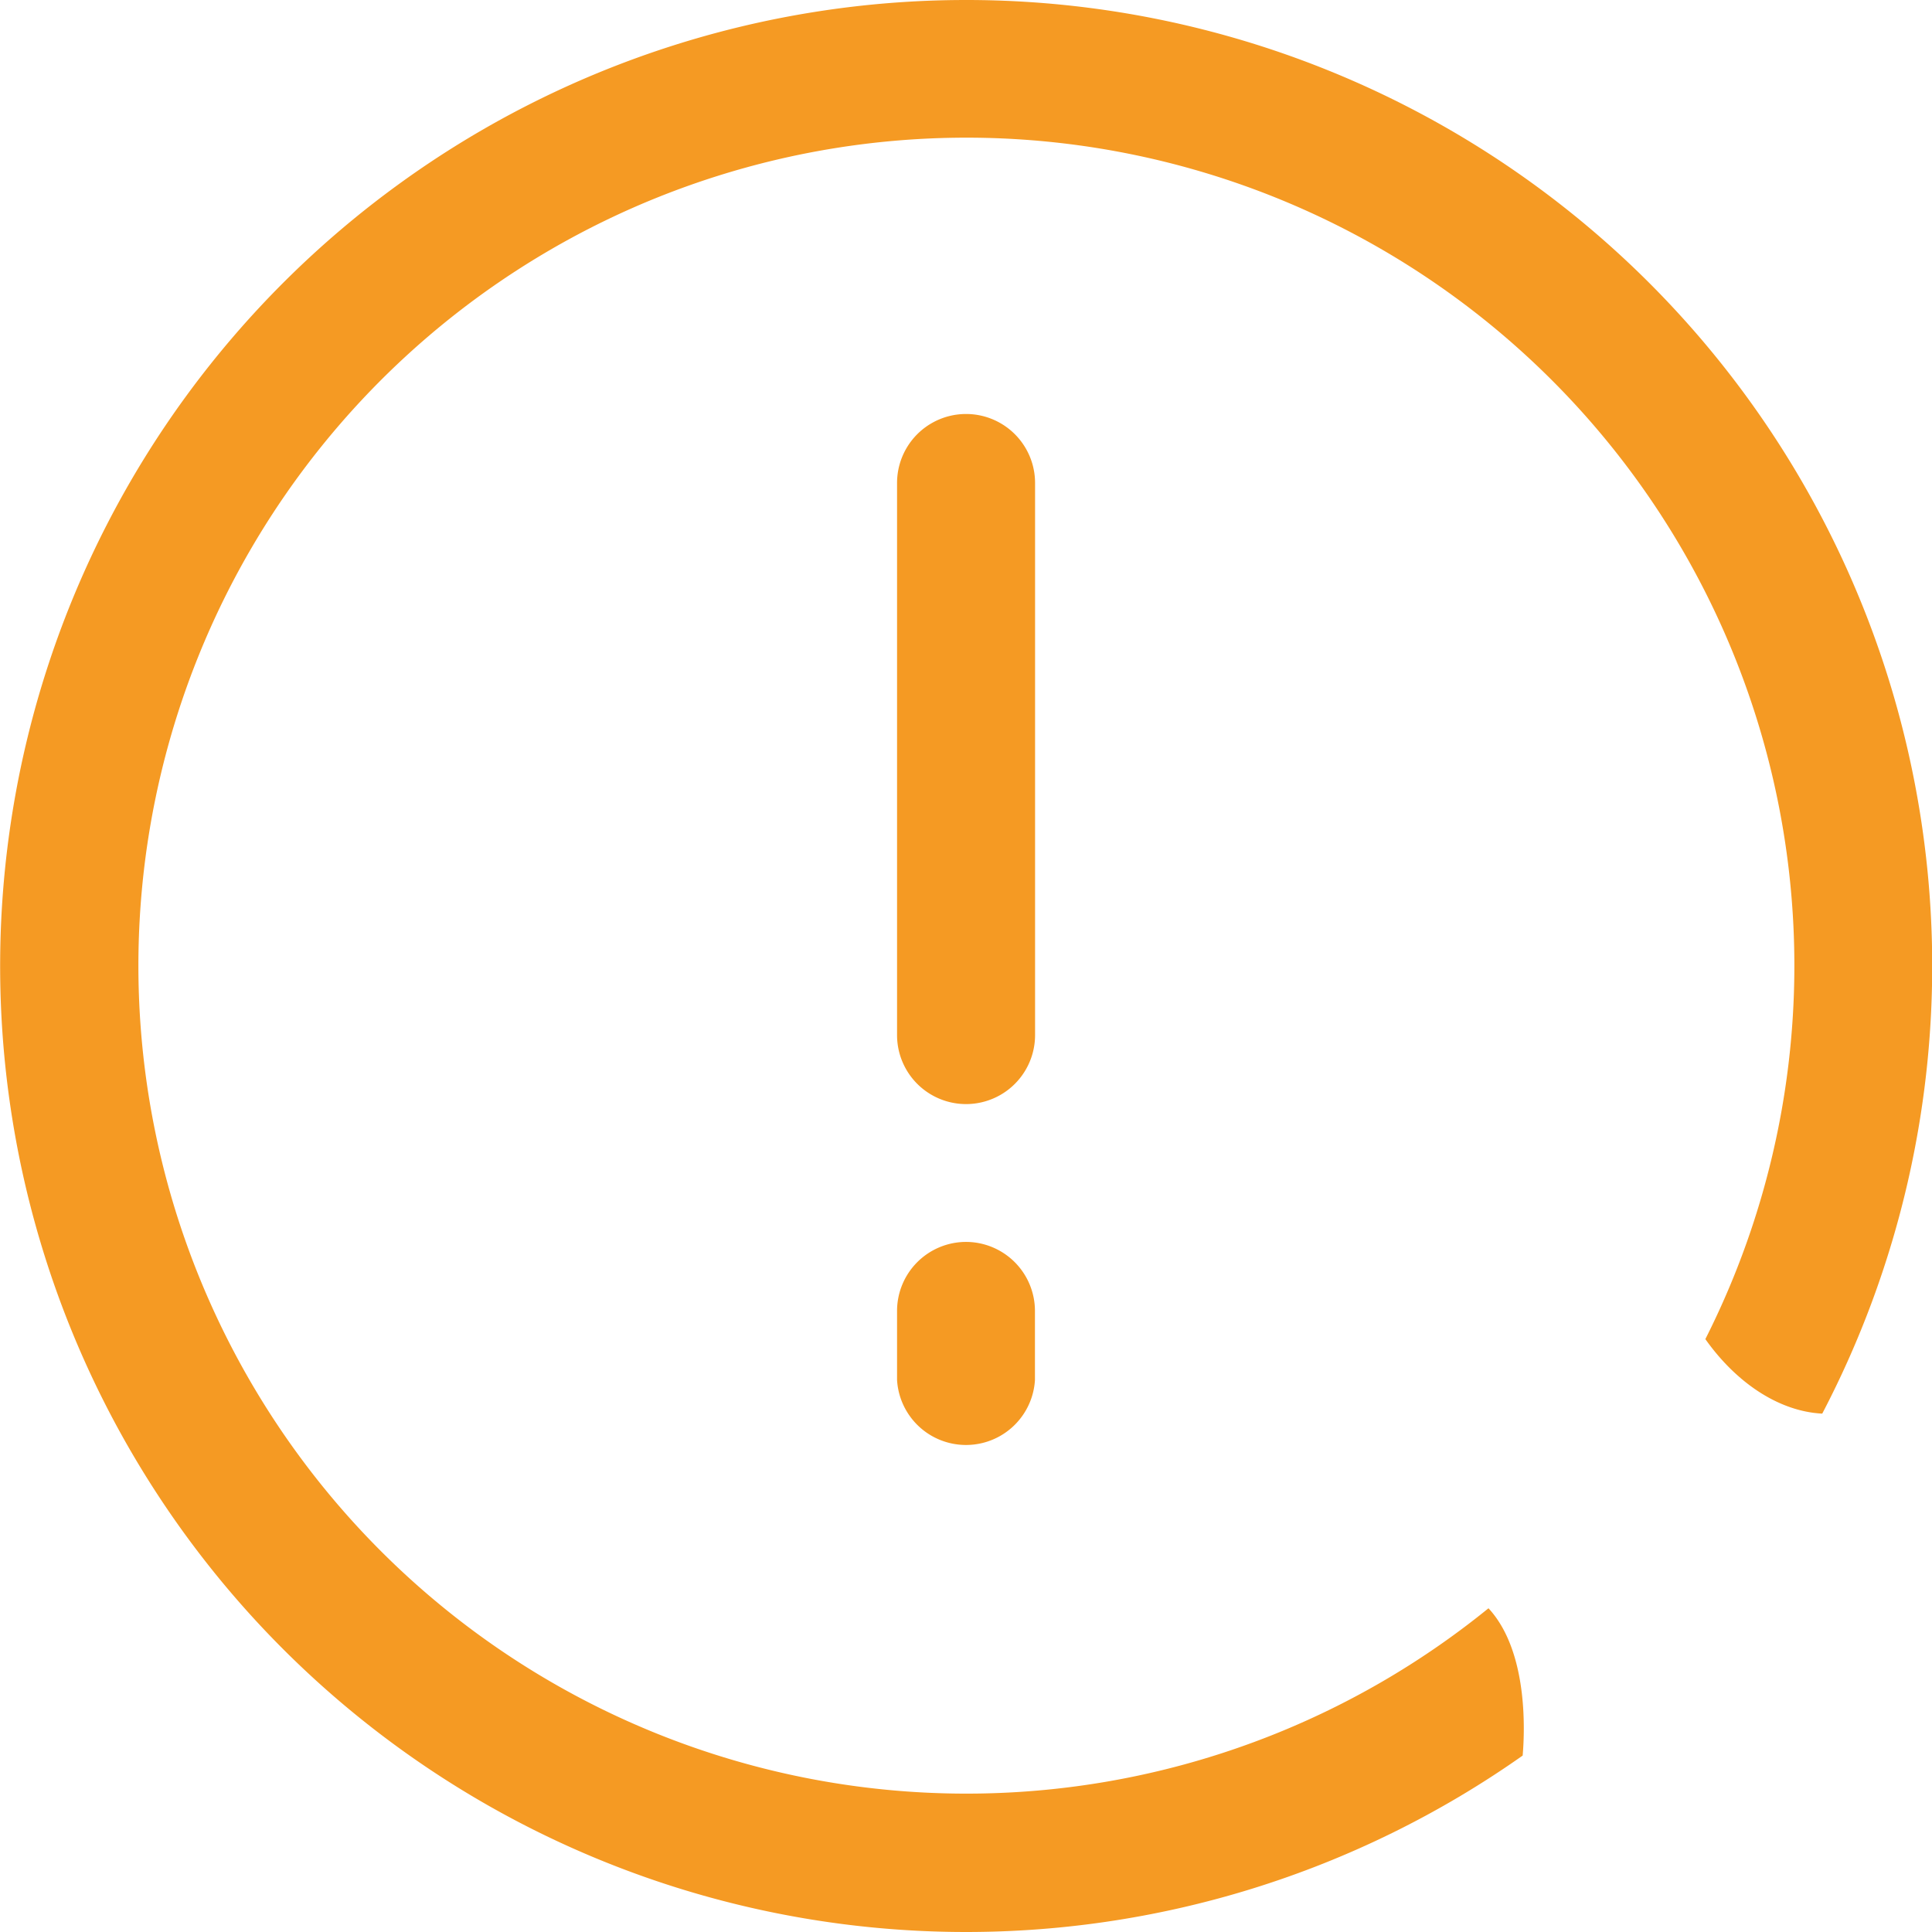 <?xml version="1.0" standalone="no"?><!DOCTYPE svg PUBLIC "-//W3C//DTD SVG 1.1//EN" "http://www.w3.org/Graphics/SVG/1.1/DTD/svg11.dtd"><svg class="icon" width="64px" height="64.00px" viewBox="0 0 1024 1024" version="1.1" xmlns="http://www.w3.org/2000/svg"><path d="M548.608 256a36.544 36.544 0 0 0-73.152 0v292.608a36.48 36.48 0 0 0 73.152 0V256zM512 0a512 512 0 1 0 295.04 930.496c1.152-13.12 2.88-55.424-18.112-78.08a438.848 438.848 0 1 1 114.944-142.656c16.64 23.488 39.296 38.336 61.952 39.488A512 512 0 0 0 512 0z m0 658.24a36.608 36.608 0 0 0-36.544 36.608v36.544a36.608 36.608 0 0 0 73.088 0.064v-36.544A36.608 36.608 0 0 0 512 658.24z m0 0" fill="#f59a23" /></svg>